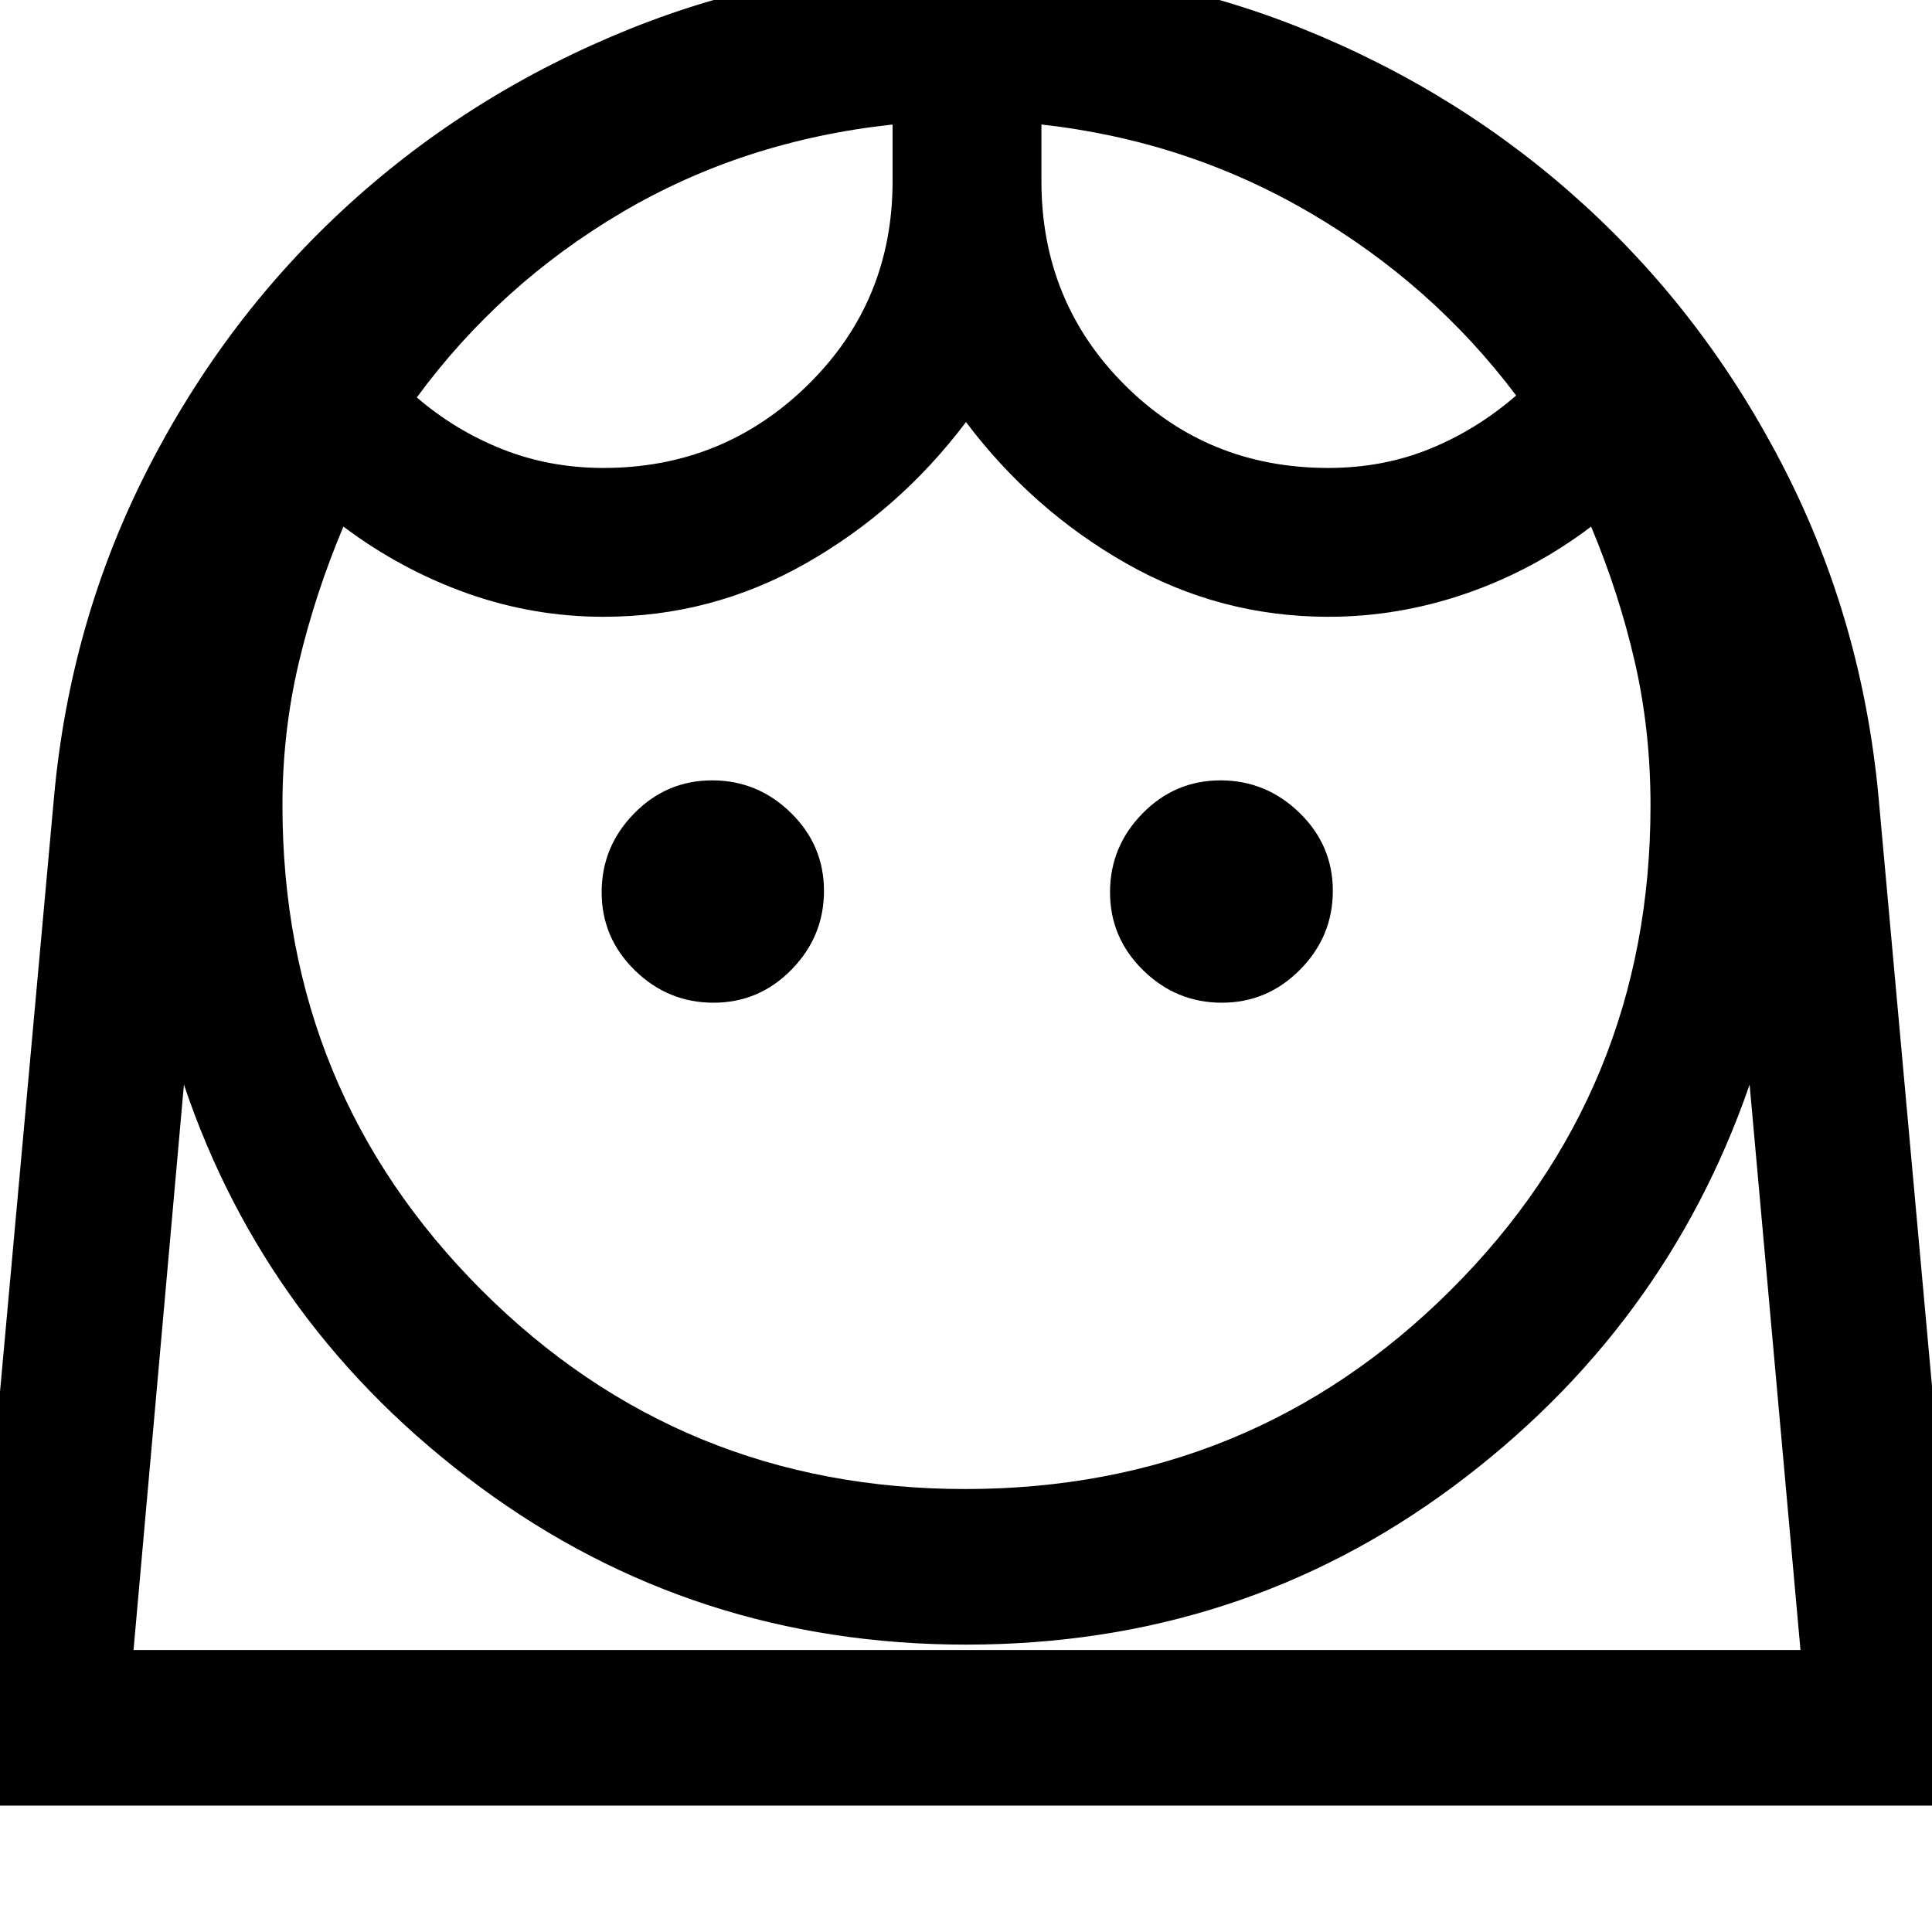 <svg xmlns="http://www.w3.org/2000/svg" height="48" viewBox="0 -960 960 960" width="48"><path d="M479.63-220.11q142.03 0 241.26-98.89 99.24-98.89 99.24-240.76 0-37.55-7.88-71.68-7.88-34.13-21.64-66.89-28.76 21.76-62.26 33.29-33.5 11.52-68.29 11.52-53.76 0-100.41-26.5T480-750.28q-33 43.76-79.67 70.26-46.68 26.5-100.42 26.5-34.88 0-67.7-11.64t-61.58-33.17q-13.97 33.11-22.12 67.46-8.16 34.35-8.16 71.11 0 141.87 98.88 240.76 98.88 98.89 240.4 98.89Zm-125.1-241.65q22.67 0 38.79-16.46 16.11-16.46 16.11-39.12 0-22.66-16.45-38.78-16.46-16.12-39.12-16.12-22.66 0-38.78 16.46t-16.12 39.12q0 22.66 16.45 38.78 16.46 16.12 39.12 16.12Zm252.61 0q22.66 0 38.9-16.46t16.24-39.12q0-22.66-16.57-38.78-16.58-16.12-39.24-16.12-22.67 0-38.79 16.46-16.11 16.46-16.11 39.12 0 22.66 16.45 38.78 16.46 16.12 39.12 16.12ZM299.83-727.48q59.59 0 101.64-41.31T443.52-870v-28.13q-74.04 8-134.58 43.71-60.54 35.72-101.83 91.91 19.27 16.54 42.7 25.79 23.42 9.24 50.02 9.24Zm360.17 0q27.23 0 50.54-9.52t42.83-26.48q-41.54-55.22-102.69-90.94-61.16-35.71-133.2-43.71V-870q0 59.9 41.31 101.21Q600.1-727.48 660-727.48ZM-18.67-62.8l45.51-501.17q7.96-87.51 46.7-163.19 38.73-75.68 99.8-131.28 61.07-55.6 139.9-87.3 78.82-31.69 167.04-31.69 88.21 0 166.93 31.69 78.71 31.7 139.7 87.31 60.99 55.6 99.69 131.29 38.7 75.69 46.83 163.14l45.48 501.2H-18.67Zm498.75-80q-135.41 0-241.57-78.33T91.39-421.07L66.35-140.11h828.3l-25.28-280.96Q827.41-299.46 721.8-221.13 616.18-142.8 480.08-142.8Zm37.4-755.33Zm-73.96 0Zm36.56 775.33H894.65 66.35h413.73Z"/></svg>